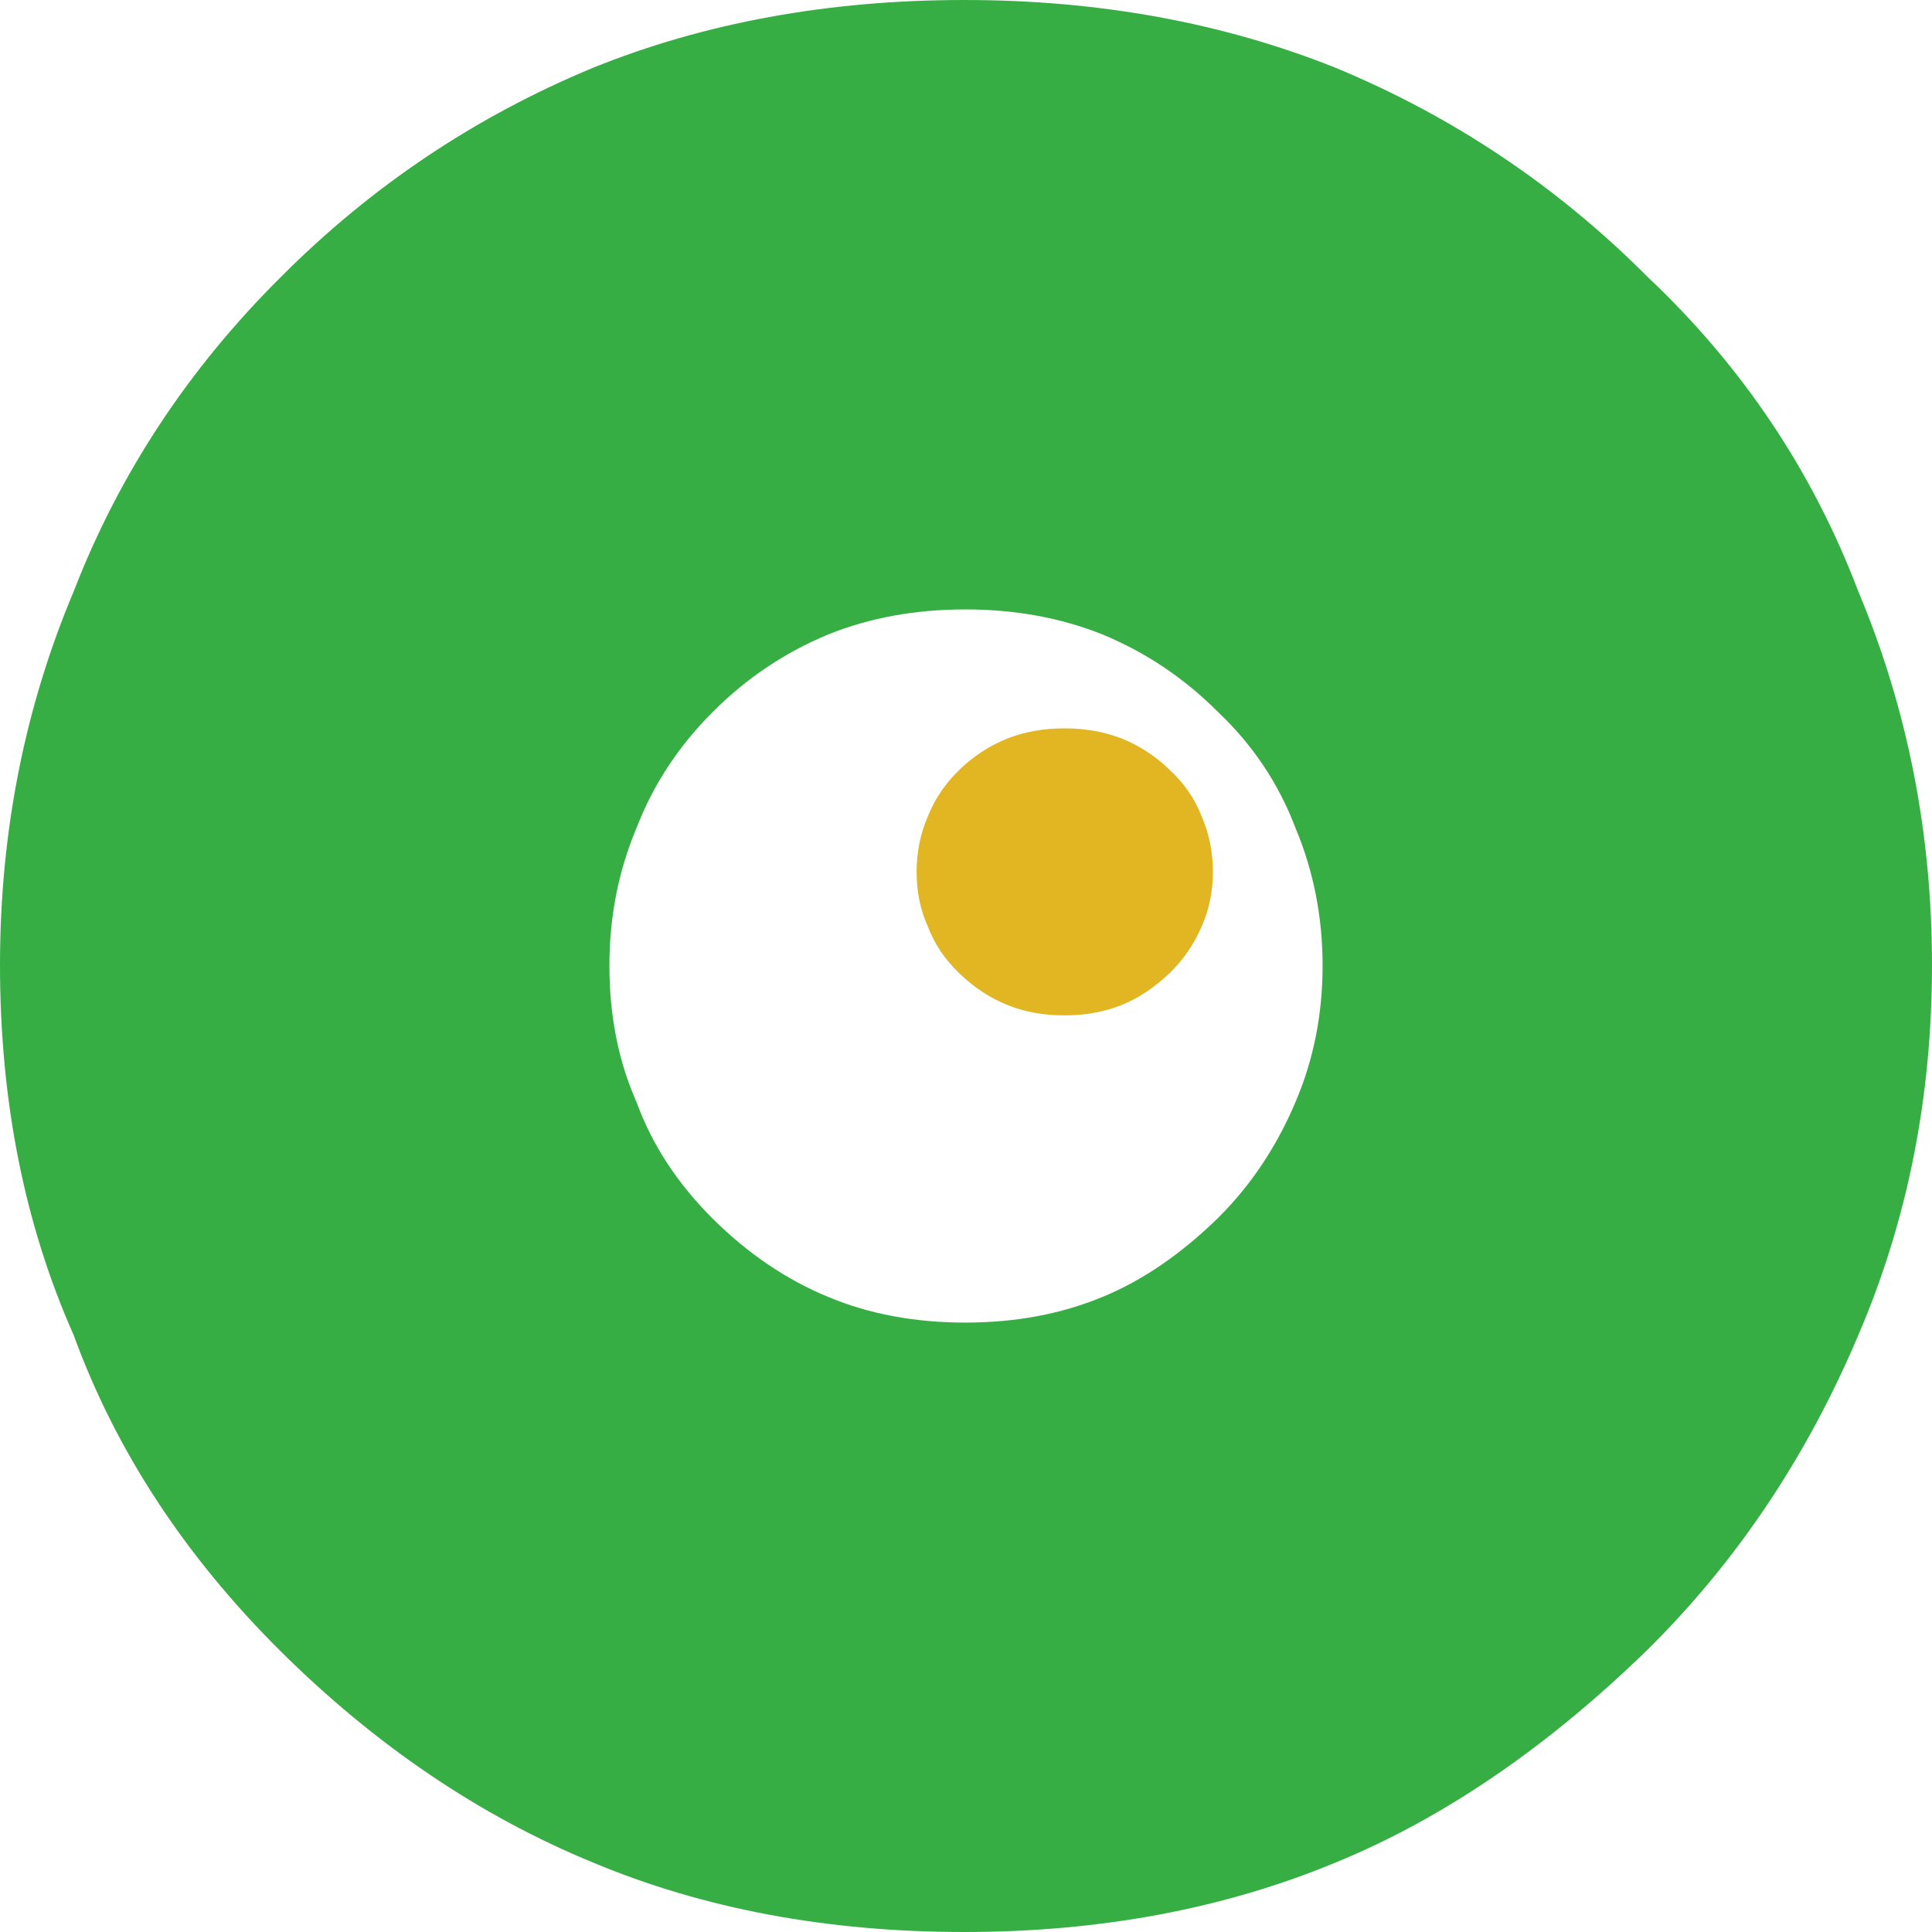 <?xml version="1.0" encoding="UTF-8"?>
<svg width="1000px" height="1000px" viewBox="0 0 1000 1000" version="1.1" xmlns="http://www.w3.org/2000/svg" xmlns:xlink="http://www.w3.org/1999/xlink">
    <!-- Generator: Sketch 53.1 (72631) - https://sketchapp.com -->
    <title>Eye</title>
    <desc>Created with Sketch.</desc>
    <g id="Page-1" stroke="none" stroke-width="1" fill="none" fill-rule="evenodd">
        <g id="Home---Experiment" transform="translate(-220, -2452)">
            <g id="Main-Content" transform="translate(220, 275)">
                <g id="Right-Column">
                    <g id="Eye" transform="translate(0, 2177)">
                        <path d="M630.245,630.615 C611.049,649.3 591.209,662.85 570.697,671.266 C549.318,680.148 525.636,684.569 499.678,684.569 C473.496,684.569 449.827,680.148 428.645,671.266 C407.055,662.383 387.149,648.902 368.927,630.807 C350.718,612.685 337.561,592.614 329.496,570.511 C320.102,549.355 315.431,525.796 315.431,499.822 C315.431,474.561 320.102,450.769 329.496,428.46 C338.206,405.931 351.428,385.901 369.098,368.342 C386.333,351.057 406.173,337.74 428.645,328.405 C450.024,319.769 473.72,315.431 499.678,315.431 C525.399,315.431 549.094,319.769 570.697,328.405 C593.169,337.74 613.009,351.057 630.245,368.342 C648.348,385.434 661.768,405.464 670.504,428.46 C679.872,450.769 684.569,474.561 684.569,499.822 C684.569,525.11 679.872,548.668 670.504,570.511 C660.676,593.74 647.269,613.77 630.245,630.615 Z M691.528,35.173 C632.981,11.738 568.816,0 499.138,0 C428.803,0 364.637,11.738 306.709,35.173 C245.846,60.448 192.074,96.499 145.395,143.355 C97.504,190.912 61.718,245.167 38.115,306.178 C12.67,366.625 0,431.096 0,499.519 C0,569.865 12.67,633.69 38.115,691.008 C59.942,750.879 95.61,805.258 144.908,854.352 C194.272,903.364 248.227,939.882 306.709,963.948 C364.085,988.001 428.184,1000 499.138,1000 C569.421,1000 633.6,988.001 691.528,963.948 C747.063,941.159 800.834,904.448 852.829,853.83 C898.944,808.196 935.282,753.94 961.885,691.008 C987.277,631.837 1000,568.012 1000,499.519 C1000,431.096 987.277,366.625 961.885,306.178 C938.216,243.891 901.877,189.635 852.829,143.355 C806.149,96.499 752.391,60.448 691.528,35.173 Z" id="Fill-7" fill="#37ae44"></path>
                        <path d="M605.226,398.292 C598.075,391.334 589.823,385.976 580.497,382.219 C571.507,378.733 561.671,376.997 550.991,376.997 C540.203,376.997 530.367,378.733 521.484,382.219 C512.146,385.976 503.893,391.334 496.742,398.292 C489.402,405.358 483.914,413.415 480.291,422.476 C476.387,431.455 474.441,441.044 474.441,451.203 C474.441,461.647 476.387,471.128 480.291,479.646 C483.632,488.544 489.107,496.628 496.661,503.912 C504.242,511.195 512.508,516.621 521.484,520.201 C530.273,523.769 540.109,525.559 550.991,525.559 C561.765,525.559 571.601,523.769 580.497,520.201 C589.004,516.811 597.256,511.358 605.226,503.844 C612.298,497.062 617.866,489.005 621.945,479.646 C625.85,470.857 627.796,461.376 627.796,451.203 C627.796,441.044 625.85,431.455 621.945,422.476 C618.322,413.225 612.754,405.168 605.226,398.292" id="Fill-8" fill="#E2B622"></path>
                    </g>
                </g>
            </g>
        </g>
    </g>
</svg>